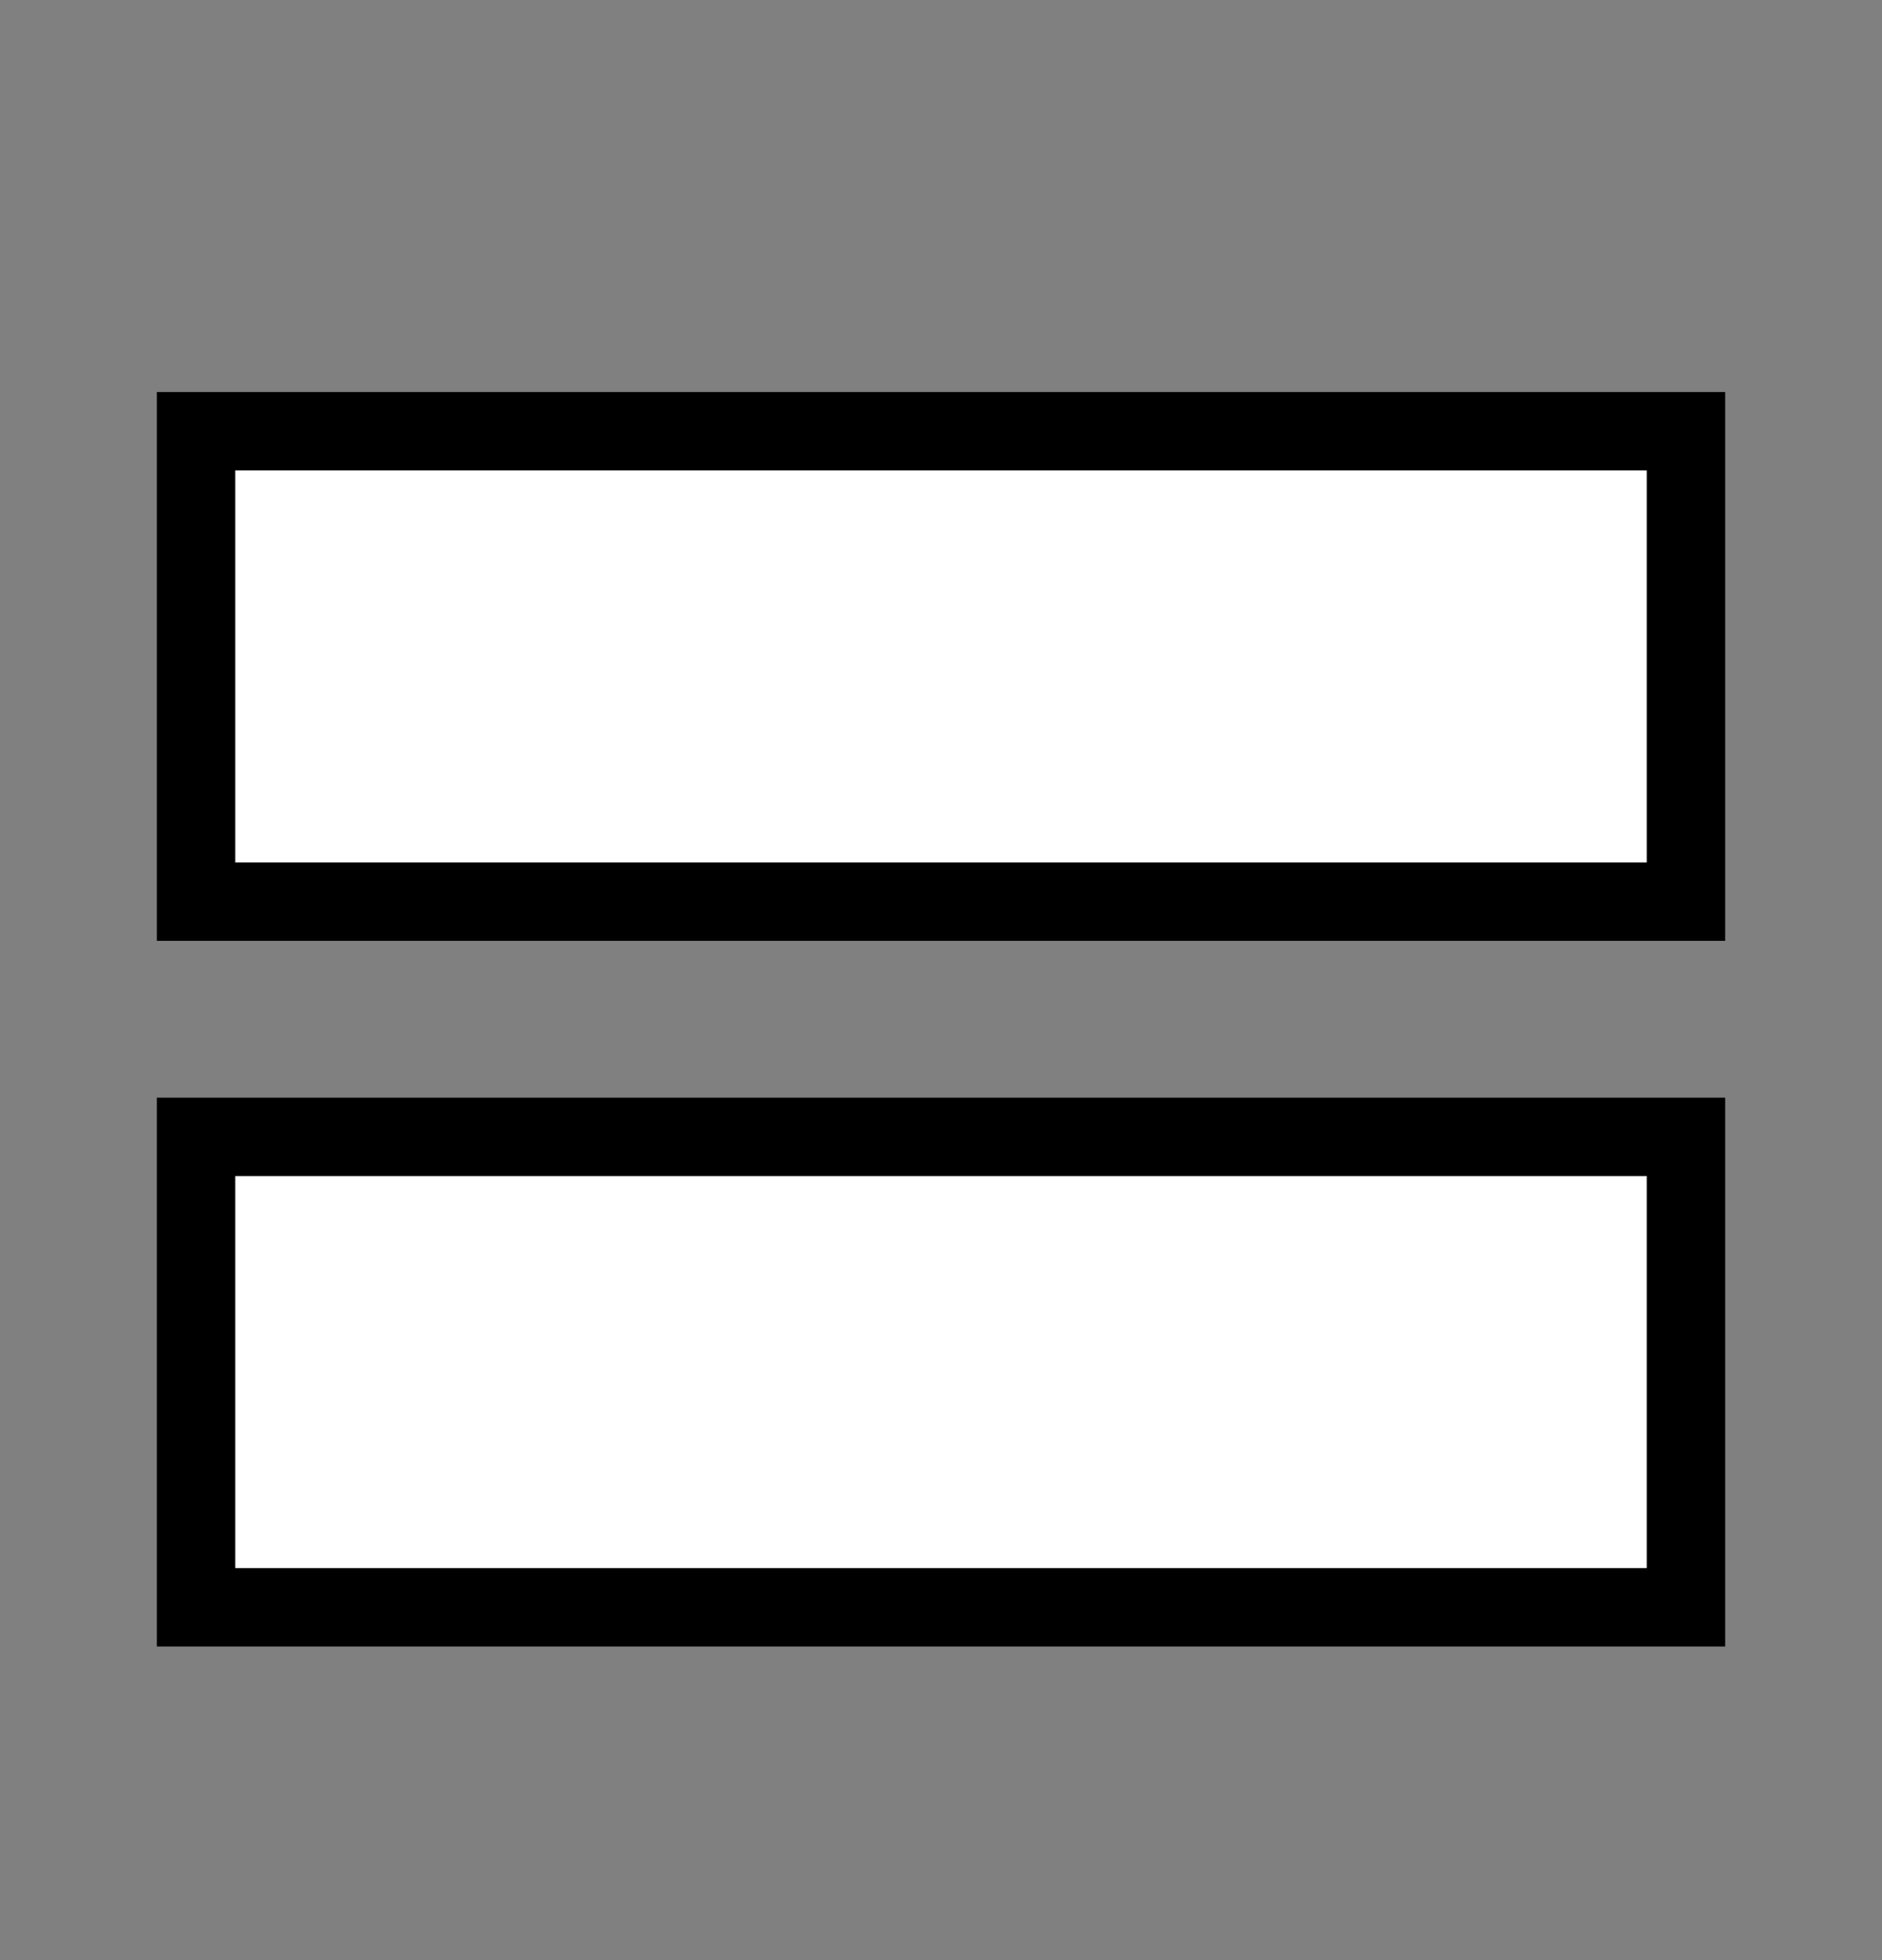 <svg width="24" height="25" viewBox="0 0 24 25" fill="none" xmlns="http://www.w3.org/2000/svg">
<rect x="0" y="0" width="24" height="25" fill="#808080" stroke="none"/>
<rect x="2.5" y="5.5" width="19" height="6" fill="white" stroke="black"/>
<rect x="2.5" y="14.5" width="19" height="6" fill="white" stroke="black"/>
</svg>
